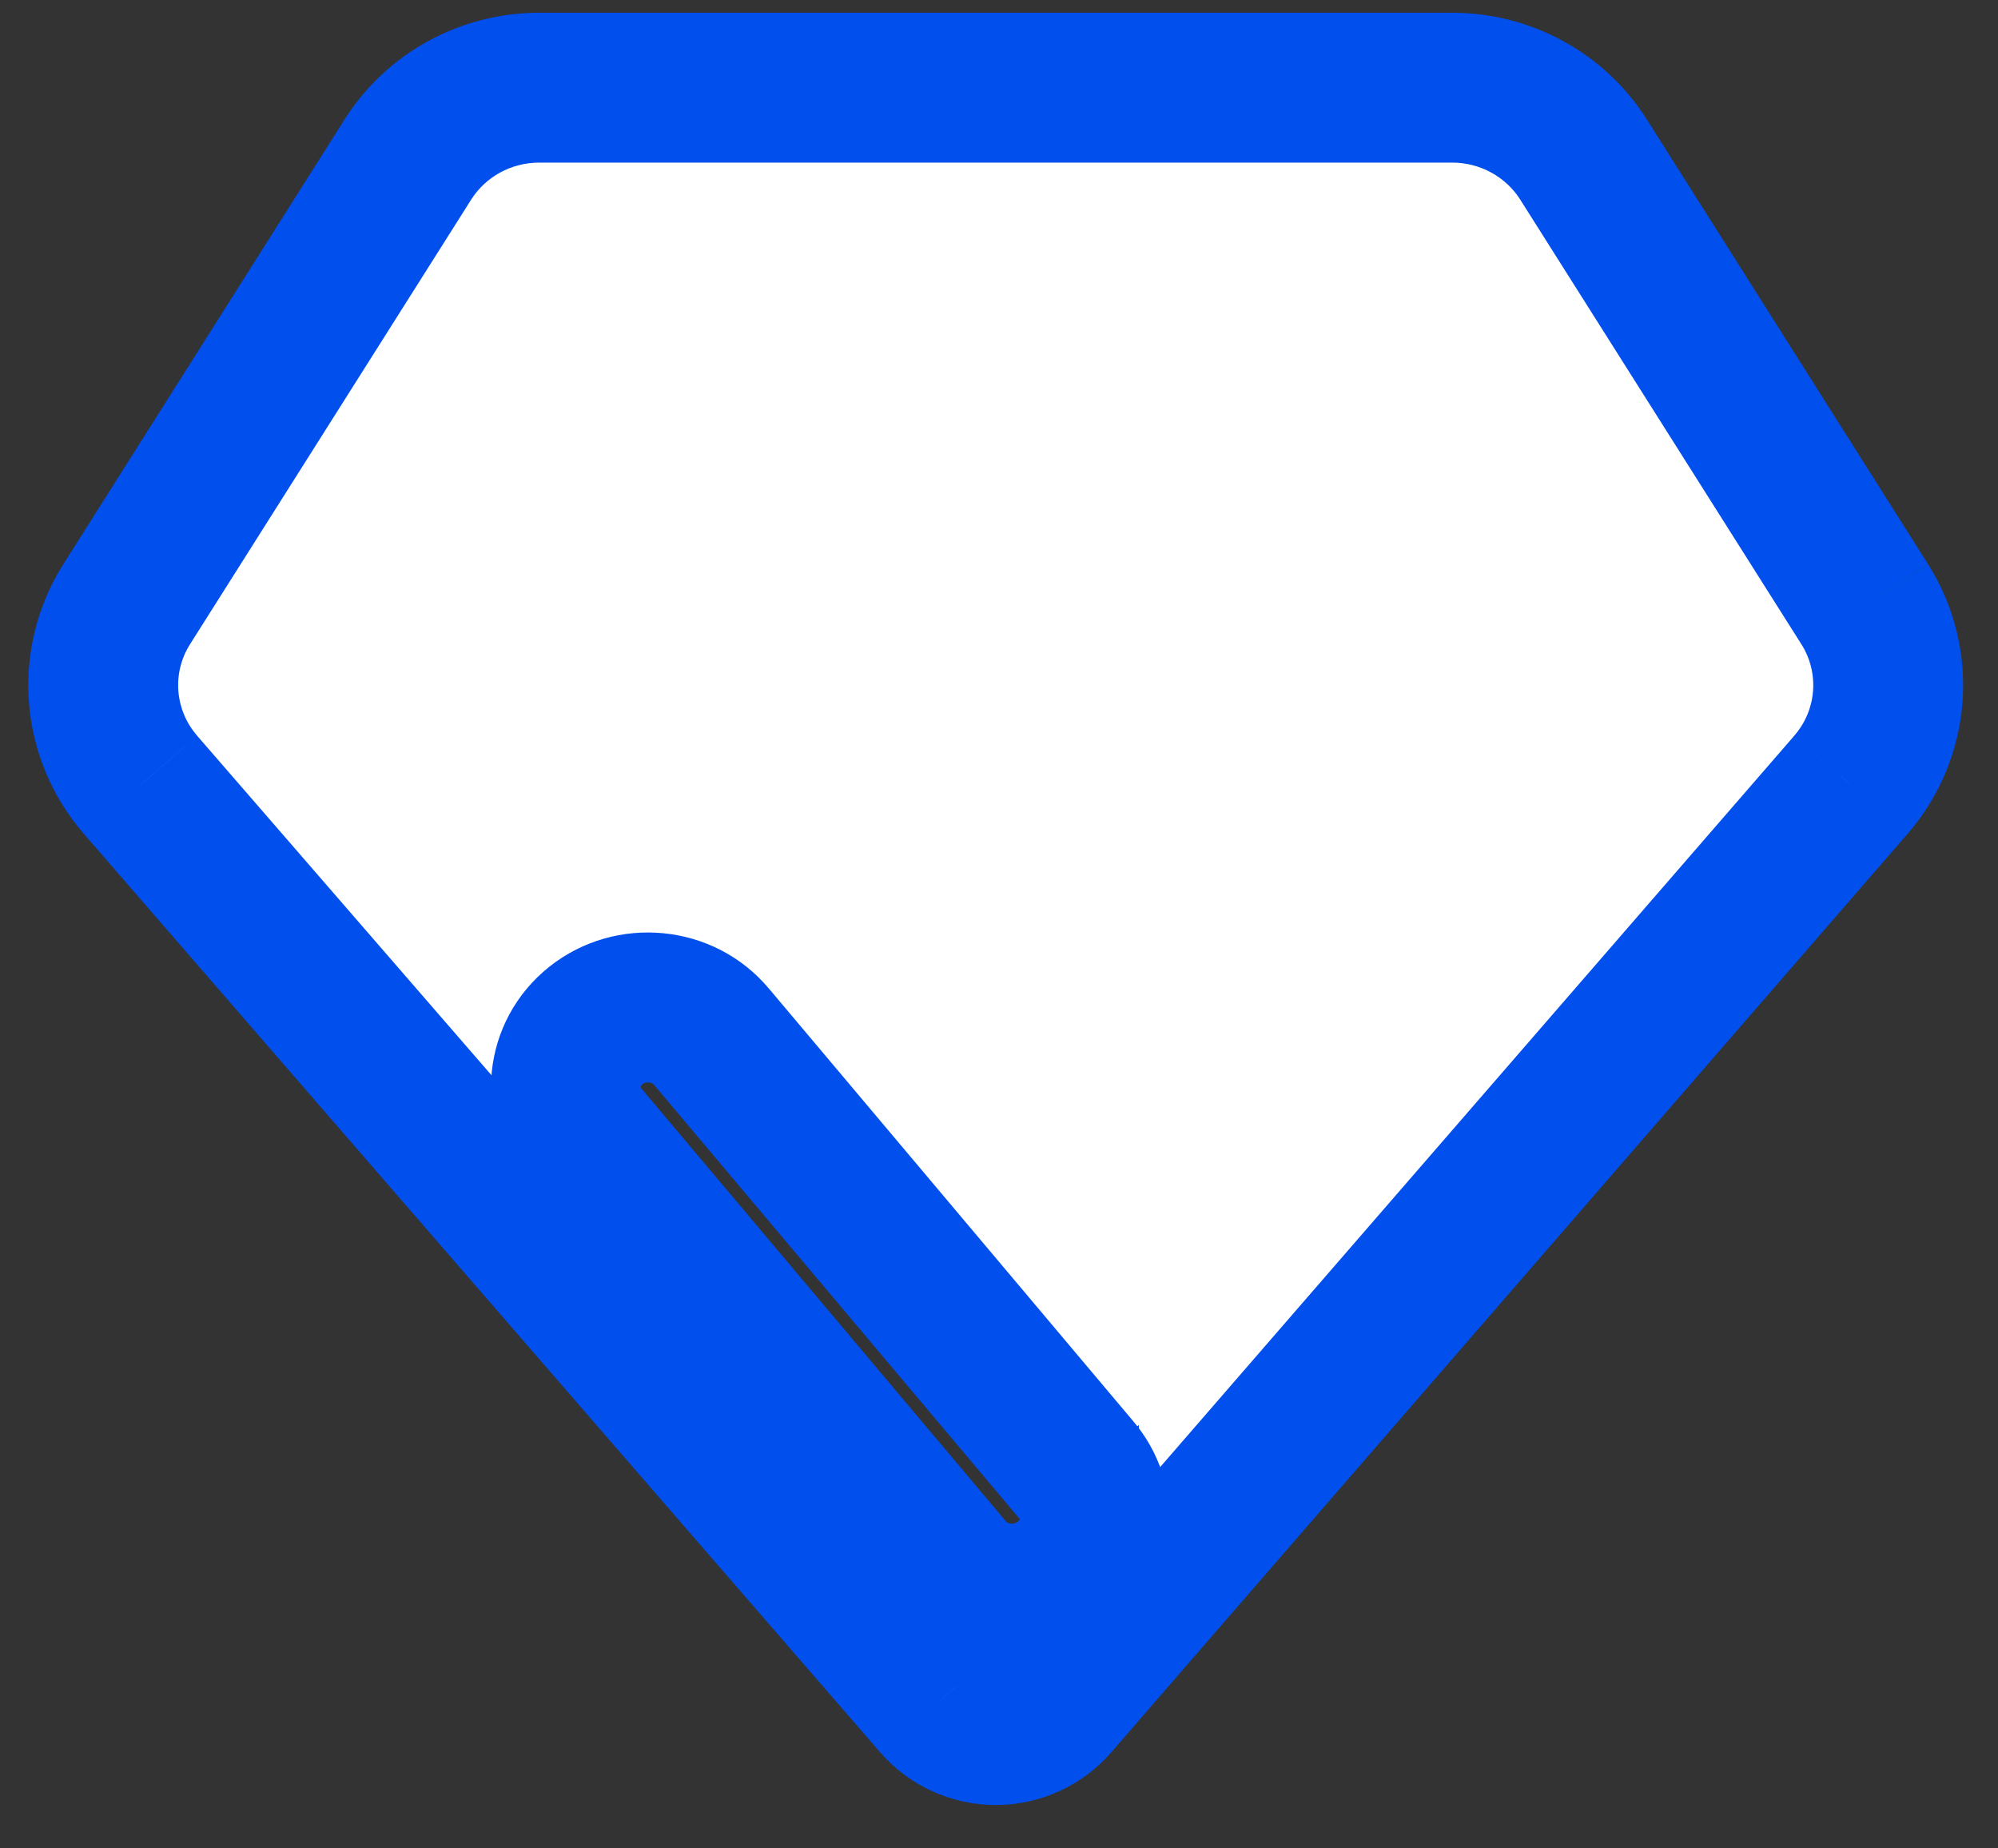 <svg width="40" height="37" viewBox="0 0 40 37" fill="none" xmlns="http://www.w3.org/2000/svg">
<rect x="0" y="0" width="40" height="37" fill="#333333" stroke="none"/>
<path fill-rule="evenodd" clip-rule="evenodd" d="M37.333 12.096L31.704 3.195C31.136 2.297 30.139 1.753 29.067 1.755H10.8C9.729 1.753 8.732 2.297 8.164 3.195L2.535 12.096C1.819 13.232 1.932 14.696 2.814 15.711L18.755 34.095C19.05 34.435 19.481 34.631 19.934 34.631C20.387 34.631 20.818 34.435 21.113 34.095L37.053 15.711C37.936 14.696 38.049 13.232 37.333 12.096ZM21.3 31.64C20.963 31.908 20.531 32.035 20.097 31.993C19.664 31.952 19.266 31.744 18.99 31.417L11.702 22.765C11.127 22.085 11.23 21.083 11.931 20.526C12.632 19.969 13.666 20.069 14.241 20.748L21.529 29.401C21.816 29.729 21.954 30.155 21.91 30.583C21.867 31.011 21.647 31.404 21.3 31.671V31.64Z" fill="white"/>
<path d="M31.704 3.195L32.971 2.393L32.971 2.393L31.704 3.195ZM29.067 1.755V3.255L29.07 3.255L29.067 1.755ZM10.8 1.755L10.797 3.255H10.8V1.755ZM8.164 3.195L6.897 2.393L6.897 2.393L8.164 3.195ZM2.535 12.096L1.268 11.294L1.266 11.296L2.535 12.096ZM2.814 15.711L3.948 14.729L3.947 14.727L2.814 15.711ZM18.755 34.095L19.89 33.113L19.889 33.112L18.755 34.095ZM21.113 34.095L19.979 33.112L19.978 33.113L21.113 34.095ZM37.053 15.711L35.921 14.727L35.92 14.729L37.053 15.711ZM21.3 31.64H22.8V28.525L20.364 30.467L21.3 31.64ZM18.99 31.417L20.138 30.451L20.137 30.451L18.99 31.417ZM11.702 22.765L12.849 21.798L12.847 21.796L11.702 22.765ZM14.241 20.748L15.388 19.782L15.386 19.78L14.241 20.748ZM21.529 29.401L20.382 30.367L20.391 30.378L20.401 30.389L21.529 29.401ZM21.3 31.671H19.8V34.721L22.215 32.859L21.3 31.671ZM38.6 11.294L32.971 2.393L30.436 3.997L36.065 12.898L38.6 11.294ZM32.971 2.393C32.125 1.055 30.646 0.252 29.064 0.255L29.07 3.255C29.632 3.254 30.146 3.539 30.436 3.997L32.971 2.393ZM29.067 0.255H10.8V3.255H29.067V0.255ZM10.803 0.255C9.222 0.252 7.743 1.055 6.897 2.393L9.432 3.997C9.721 3.539 10.236 3.254 10.797 3.255L10.803 0.255ZM6.897 2.393L1.268 11.294L3.803 12.898L9.432 3.997L6.897 2.393ZM1.266 11.296C0.197 12.993 0.367 15.181 1.682 16.695L3.947 14.727C3.497 14.21 3.442 13.471 3.804 12.896L1.266 11.296ZM1.681 16.694L17.622 35.078L19.889 33.112L3.948 14.729L1.681 16.694ZM17.621 35.077C18.203 35.749 19.049 36.131 19.934 36.131V33.131C19.913 33.131 19.897 33.122 19.89 33.113L17.621 35.077ZM19.934 36.131C20.819 36.131 21.665 35.749 22.247 35.077L19.978 33.113C19.971 33.122 19.955 33.131 19.934 33.131V36.131ZM22.246 35.078L38.187 16.694L35.92 14.729L19.979 33.112L22.246 35.078ZM38.186 16.695C39.501 15.181 39.671 12.993 38.602 11.296L36.064 12.896C36.426 13.471 36.371 14.21 35.921 14.727L38.186 16.695ZM20.364 30.467C20.337 30.489 20.292 30.505 20.241 30.5L19.954 33.486C20.769 33.565 21.59 33.327 22.235 32.812L20.364 30.467ZM20.241 30.5C20.19 30.495 20.155 30.472 20.138 30.451L17.843 32.383C18.376 33.017 19.138 33.408 19.954 33.486L20.241 30.5ZM20.137 30.451L12.849 21.798L10.555 23.731L17.843 32.384L20.137 30.451ZM12.847 21.796C12.837 21.784 12.833 21.775 12.832 21.77C12.83 21.765 12.83 21.759 12.83 21.752C12.831 21.745 12.833 21.738 12.837 21.73C12.841 21.724 12.848 21.713 12.864 21.701L10.998 19.351C9.642 20.429 9.43 22.4 10.556 23.733L12.847 21.796ZM12.864 21.701C12.894 21.677 12.937 21.662 12.99 21.667C13.042 21.672 13.075 21.694 13.095 21.717L15.386 19.78C14.283 18.475 12.328 18.296 10.998 19.351L12.864 21.701ZM13.093 21.715L20.382 30.367L22.676 28.435L15.388 19.782L13.093 21.715ZM20.401 30.389C20.41 30.4 20.414 30.409 20.416 30.415C20.418 30.422 20.419 30.427 20.418 30.433L23.403 30.734C23.488 29.886 23.214 29.049 22.657 28.413L20.401 30.389ZM20.418 30.433C20.417 30.441 20.412 30.462 20.384 30.483L22.215 32.859C22.882 32.346 23.317 31.581 23.403 30.734L20.418 30.433ZM22.8 31.671V31.64H19.8V31.671H22.8Z" fill="#014FED"/>
</svg>
